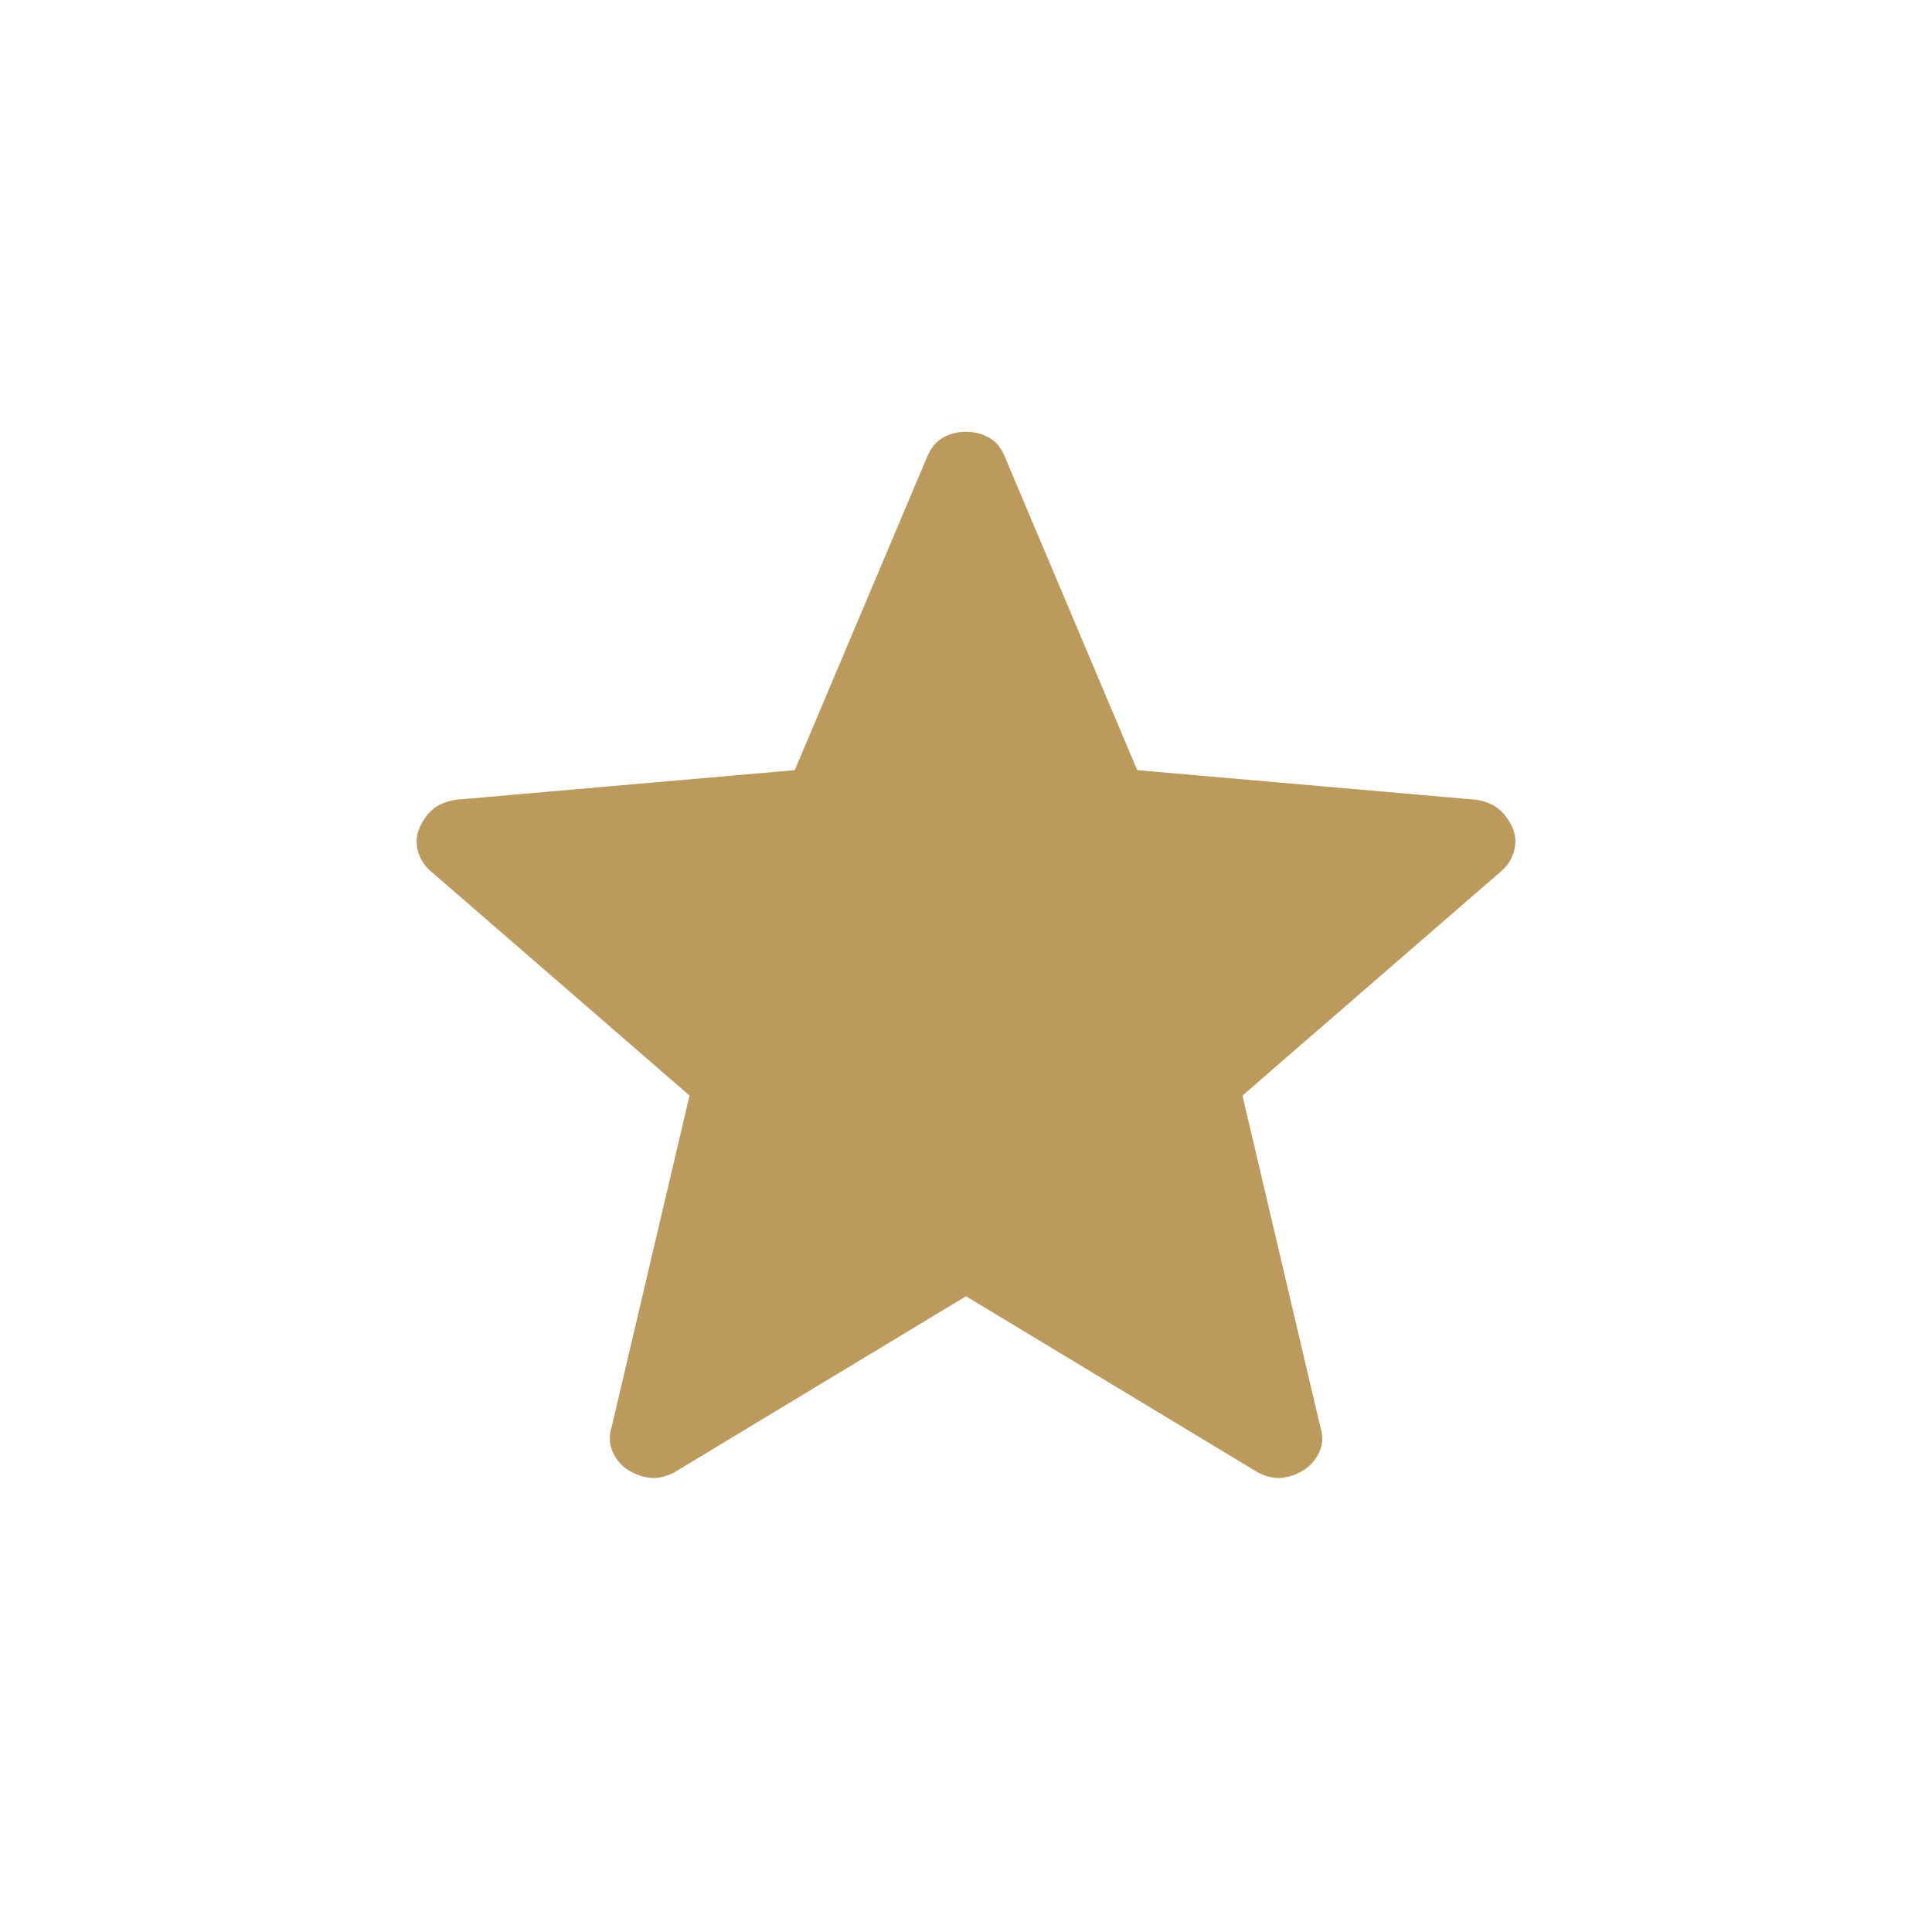 <svg width="32" height="32" viewBox="0 0 32 32" fill="none" xmlns="http://www.w3.org/2000/svg">
<path d="M16 21.47L11.16 24.392C11.018 24.463 10.886 24.491 10.764 24.478C10.643 24.463 10.525 24.422 10.411 24.352C10.295 24.281 10.208 24.181 10.149 24.051C10.091 23.921 10.085 23.779 10.133 23.626L11.421 18.146L7.161 14.452C7.041 14.355 6.962 14.238 6.924 14.102C6.886 13.966 6.894 13.835 6.949 13.711C7.004 13.587 7.078 13.484 7.169 13.404C7.262 13.327 7.386 13.275 7.543 13.247L13.164 12.756L15.356 7.567C15.416 7.42 15.504 7.315 15.617 7.25C15.731 7.185 15.859 7.152 16 7.152C16.141 7.152 16.269 7.185 16.384 7.25C16.499 7.315 16.585 7.42 16.644 7.567L18.836 12.756L24.456 13.247C24.613 13.274 24.738 13.327 24.831 13.406C24.923 13.484 24.997 13.586 25.052 13.711C25.106 13.835 25.114 13.966 25.076 14.102C25.038 14.238 24.959 14.355 24.839 14.452L20.579 18.146L21.867 23.626C21.916 23.778 21.912 23.919 21.852 24.05C21.792 24.18 21.705 24.281 21.589 24.351C21.476 24.422 21.358 24.464 21.236 24.478C21.115 24.491 20.983 24.463 20.841 24.392L16 21.47Z" fill="#BC995D"/>
</svg>

